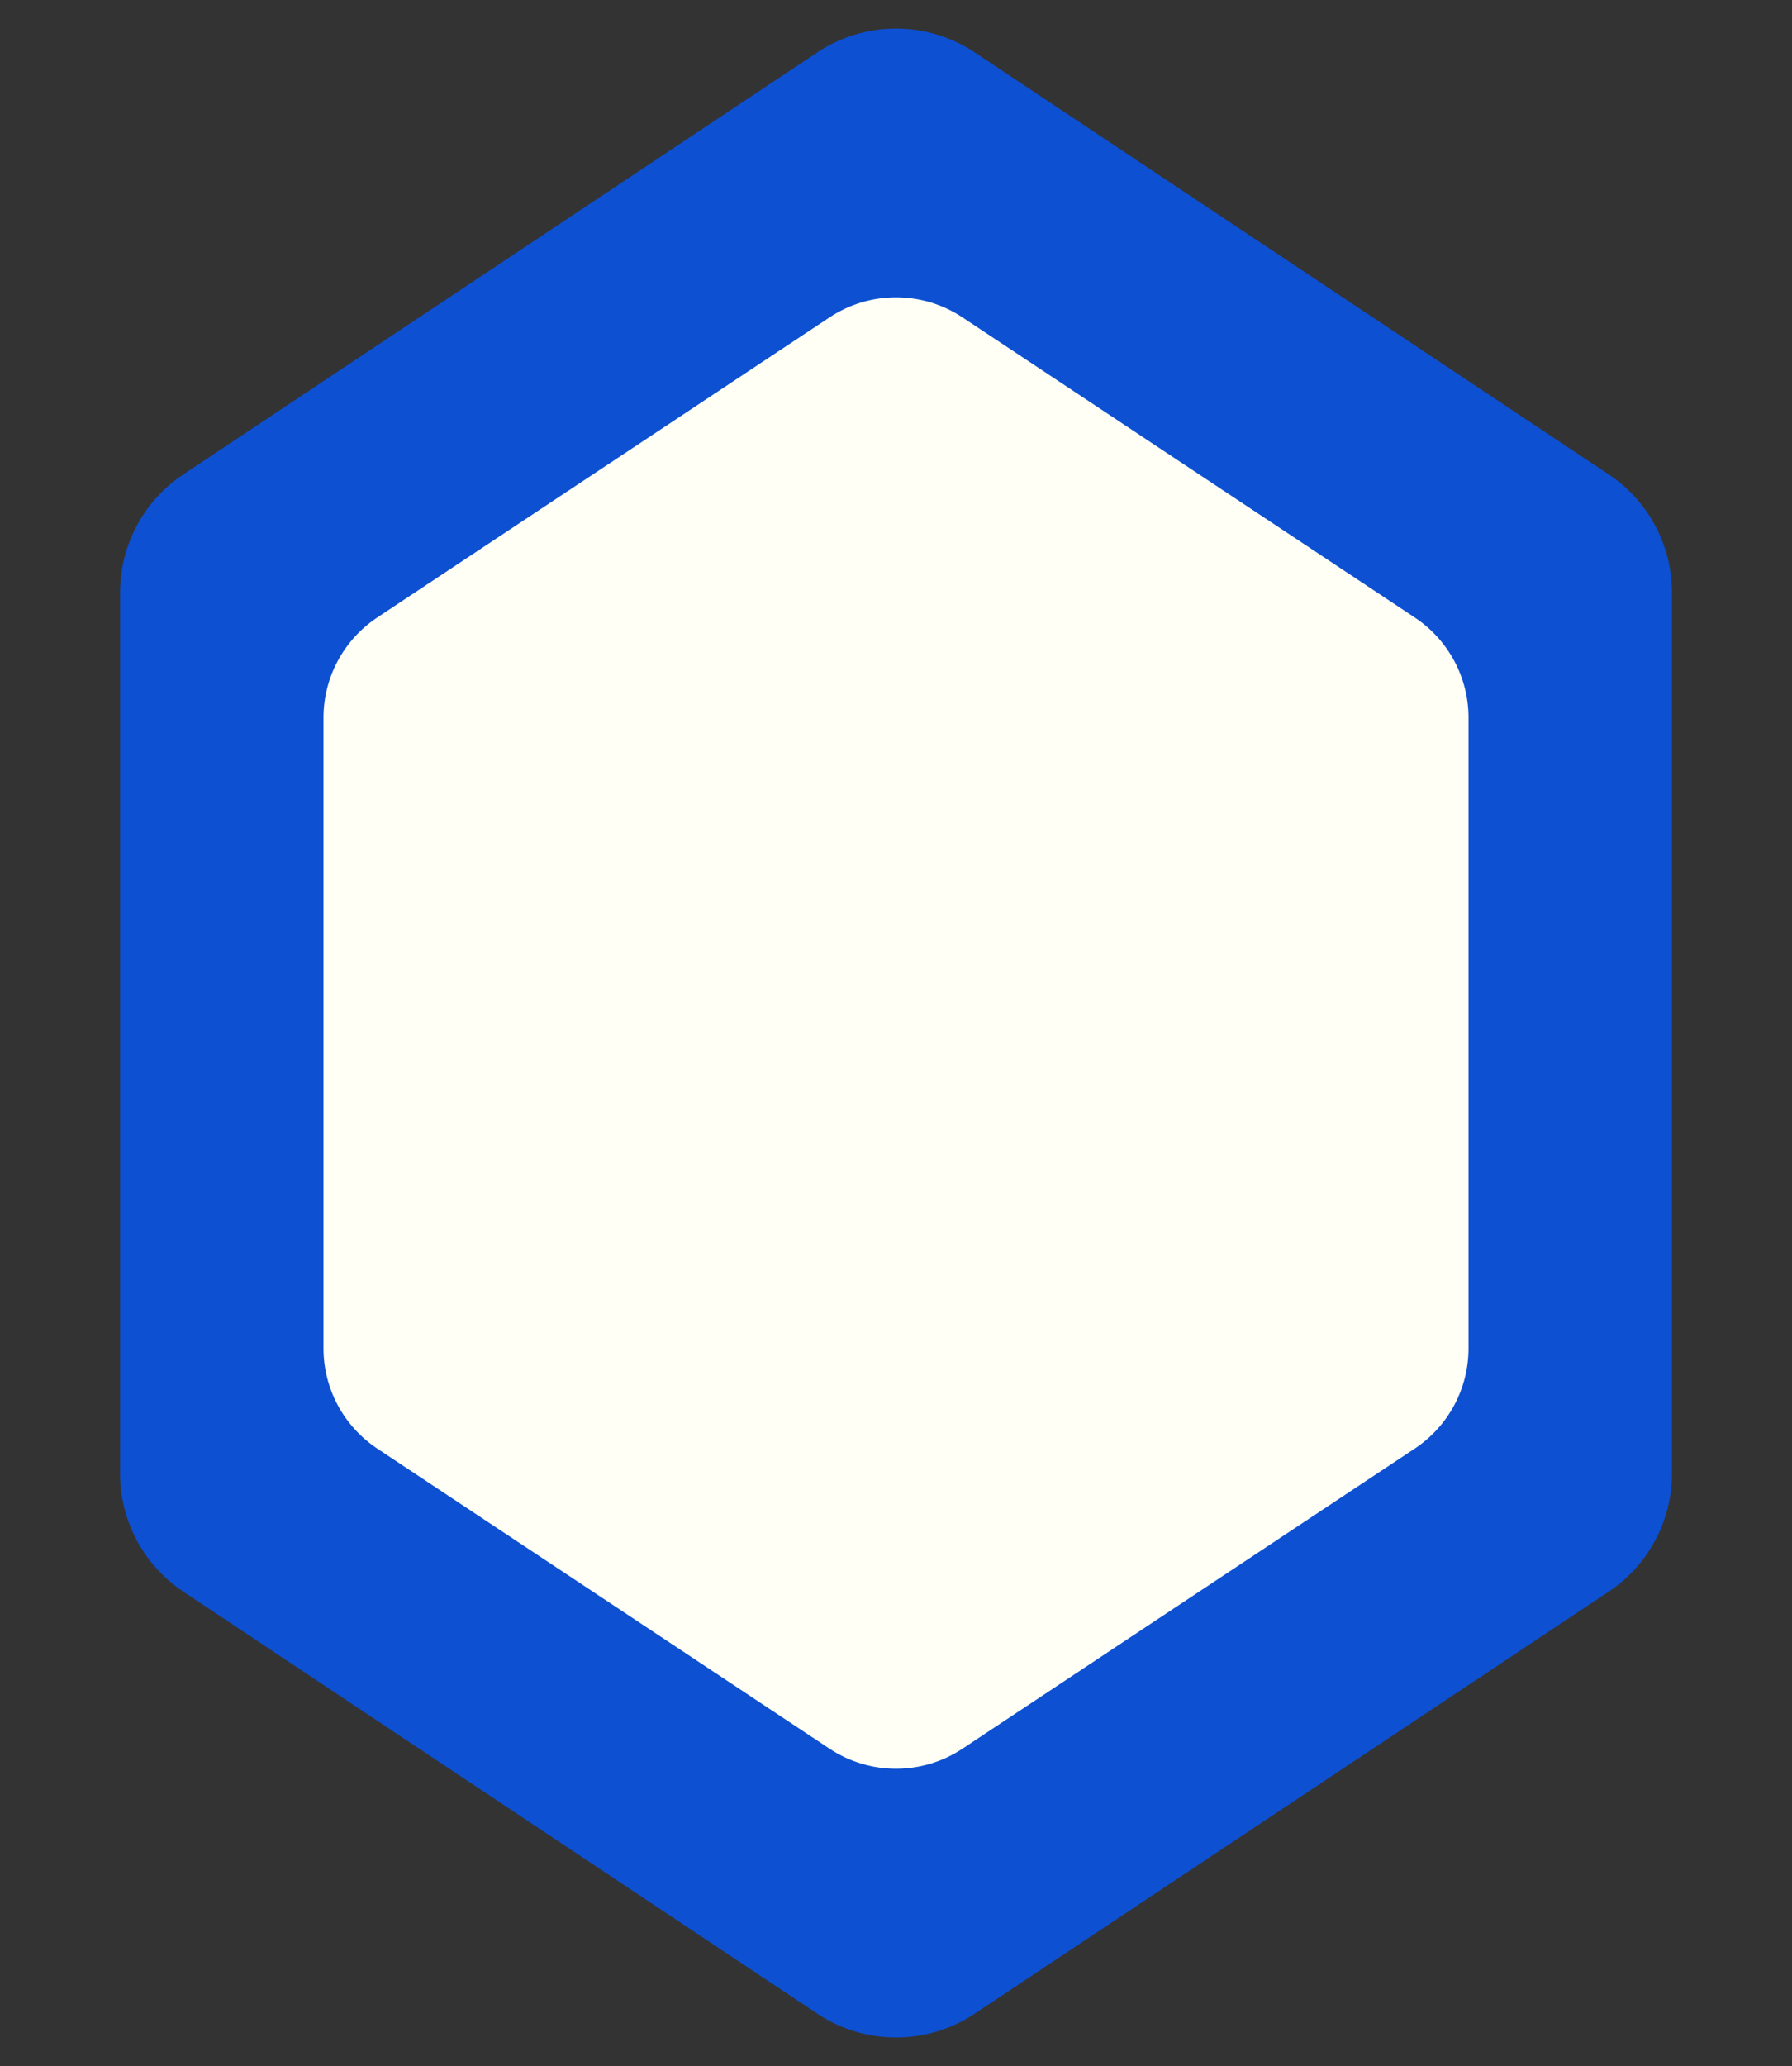 <svg width="164" height="189" viewBox="0 0 164 189" fill="none" xmlns="http://www.w3.org/2000/svg">
<rect x="0" y="0" width="164" height="189" fill="#333333" stroke="none"/>
<path d="M74.799 4.791C79.161 1.889 84.839 1.889 89.201 4.791L147.215 43.392C150.838 45.802 153.014 49.864 153.014 54.215V134.785C153.014 139.136 150.838 143.198 147.215 145.608L89.201 184.209C84.839 187.111 79.161 187.111 74.799 184.209L16.785 145.608C13.162 143.198 10.986 139.136 10.986 134.785V54.215C10.986 49.864 13.162 45.802 16.785 43.392L74.799 4.791Z" fill="#0D50D2"/>
<path d="M75.92 29.032C79.605 26.588 84.395 26.588 88.08 29.032L129.474 56.487C132.547 58.525 134.395 61.967 134.395 65.654V123.346C134.395 127.033 132.547 130.475 129.474 132.513L88.08 159.968C84.395 162.412 79.605 162.412 75.92 159.968L34.526 132.513C31.453 130.475 29.605 127.033 29.605 123.346V65.654C29.605 61.967 31.453 58.525 34.526 56.487L75.92 29.032Z" fill="#FFFFF5"/>
</svg>
